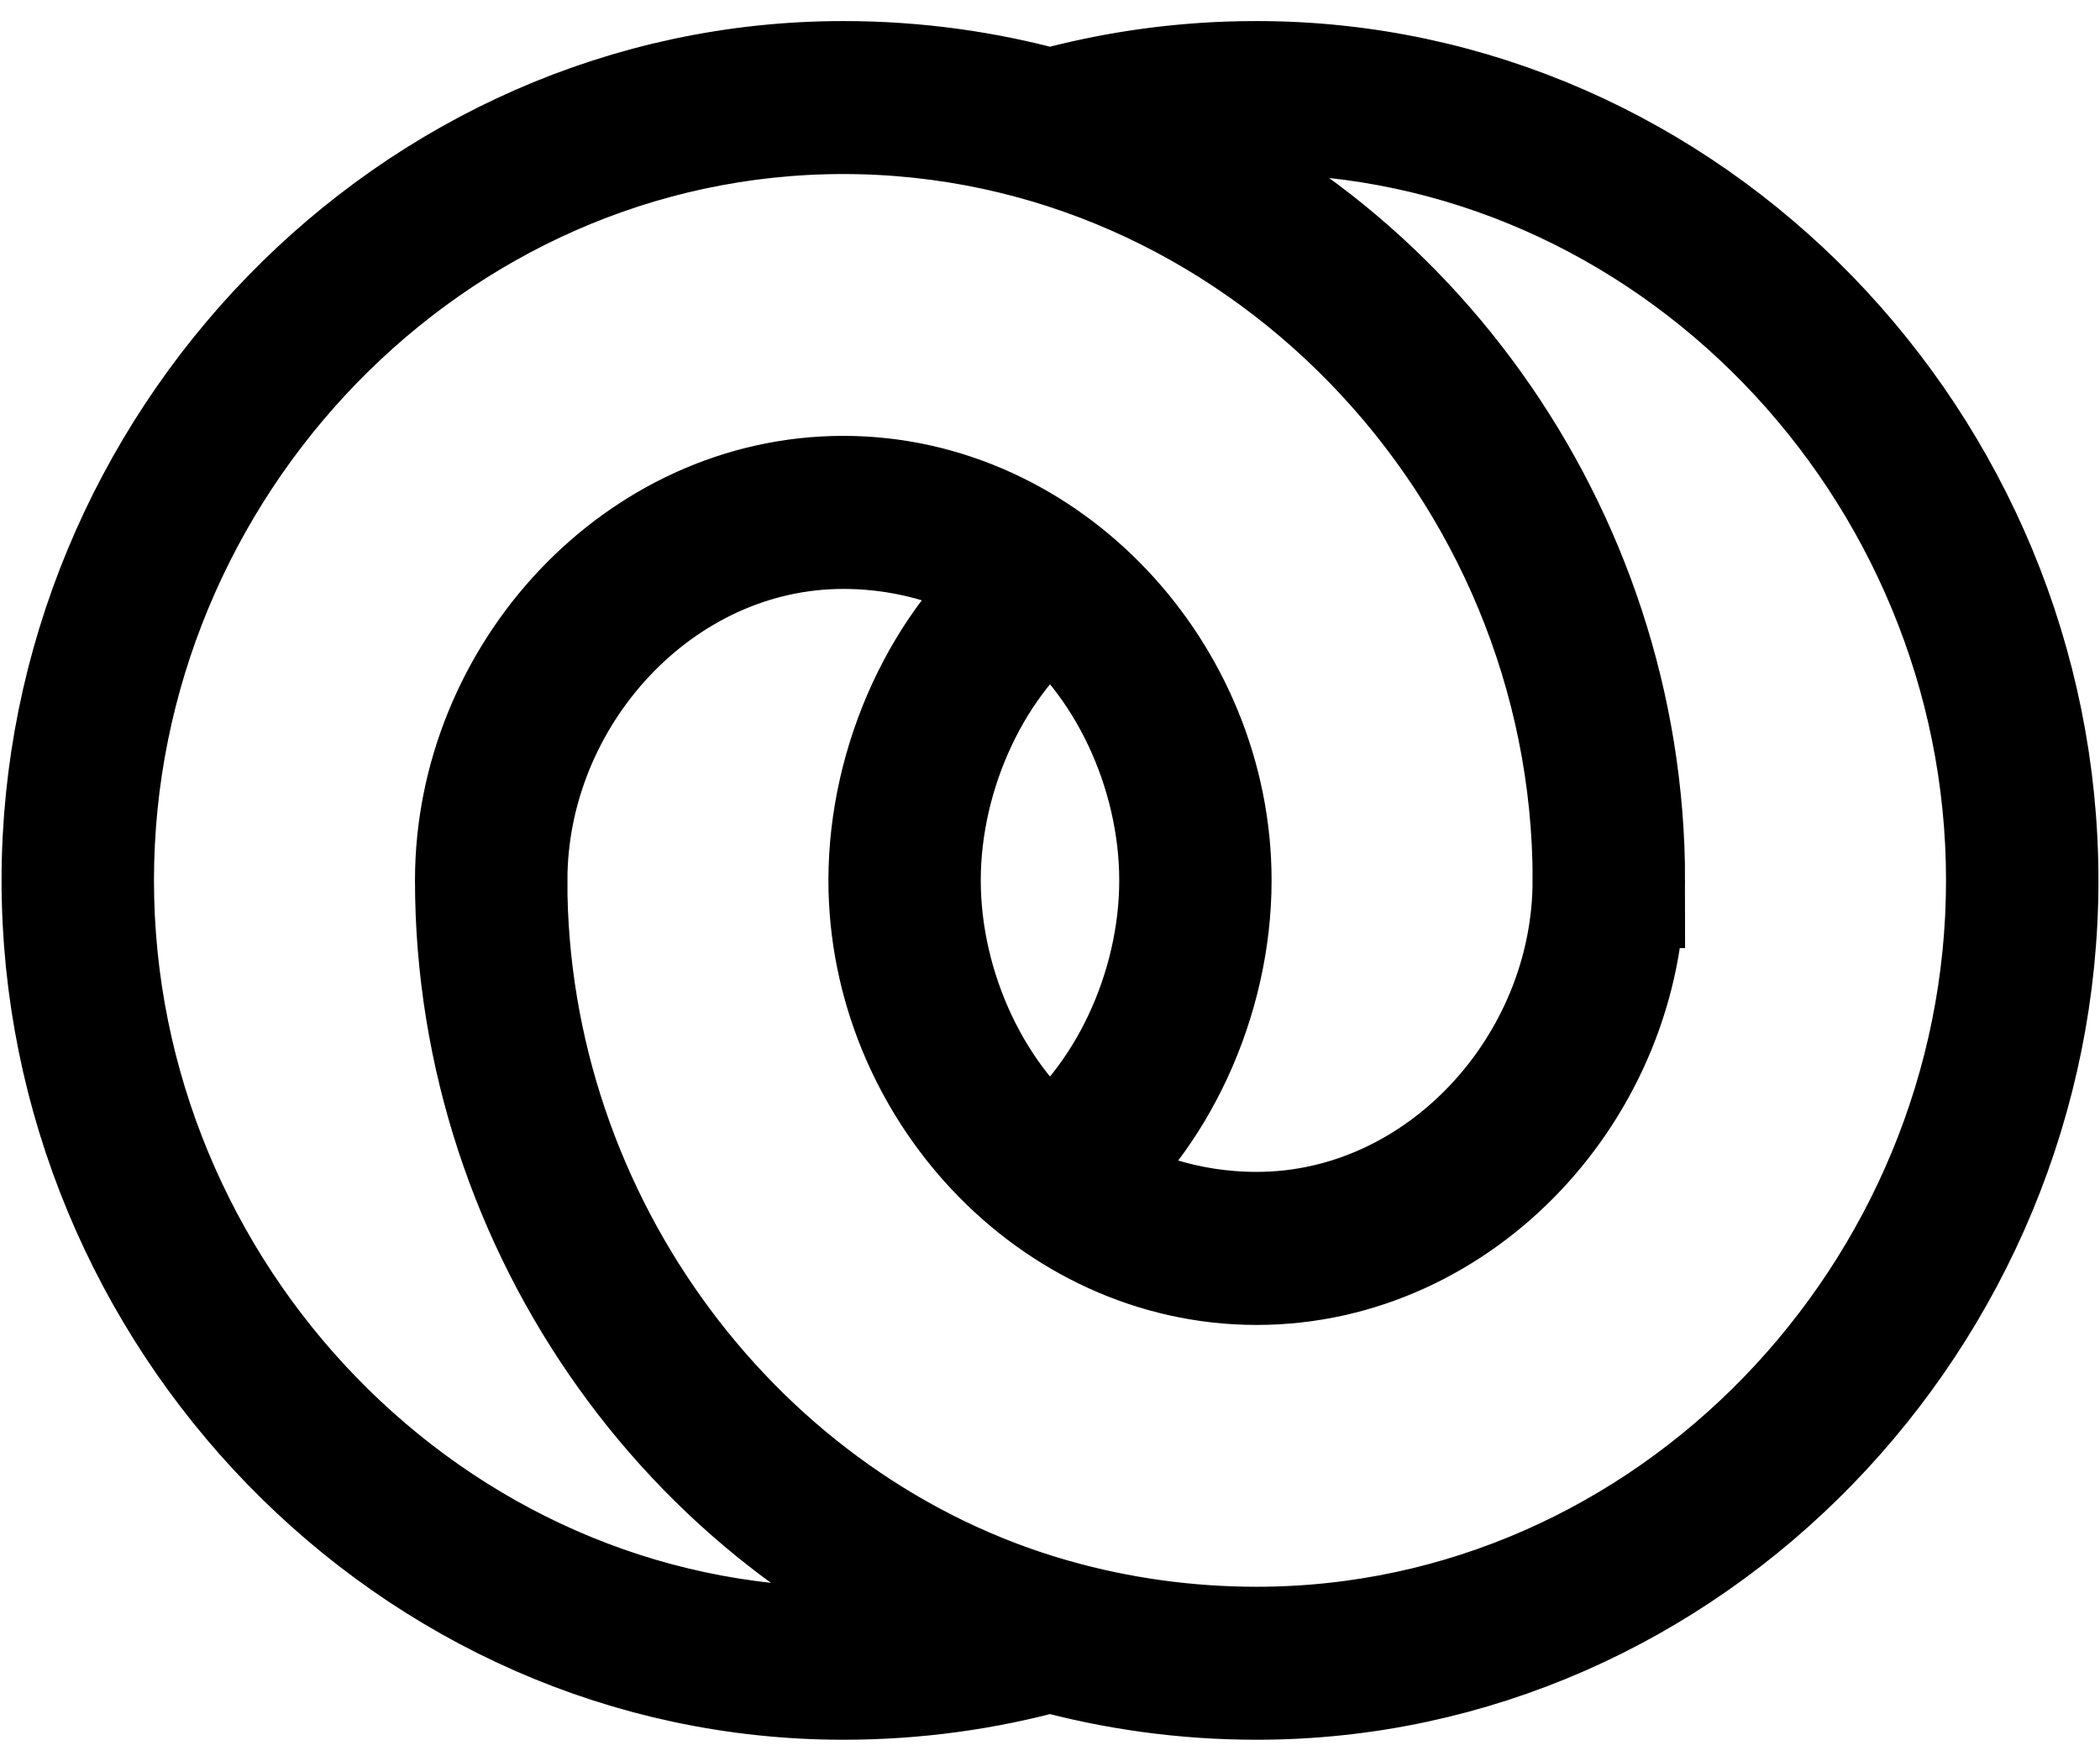 <svg width="31" height="26" viewBox="0 0 31 26" xmlns="http://www.w3.org/2000/svg">
    <path fill-rule="evenodd" clip-rule="evenodd"
        d="M15.5 24.276C15.499 24.276 15.498 24.276 15.497 24.277C14.526 24.546 13.504 24.689 12.449 24.689C6.143 24.689 1.023 19.341 1.023 13C1.023 6.659 6.143 1.311 12.449 1.311C13.511 1.311 14.539 1.456 15.514 1.728L15.599 1.697L15.604 1.696C16.418 1.478 17.267 1.349 18.14 1.318C18.277 1.313 18.414 1.311 18.551 1.311C24.857 1.311 29.977 6.659 29.977 13C29.977 19.341 24.857 24.689 18.551 24.689C17.495 24.689 16.472 24.545 15.5 24.276ZM1.273 13C1.273 6.812 6.272 1.57 12.449 1.57C18.625 1.57 23.625 6.812 23.625 13H23.624C23.624 15.805 21.357 18.304 18.551 18.304C17.501 18.304 16.526 17.984 15.718 17.437C16.966 16.459 17.771 14.716 17.771 13C17.771 10.043 15.384 7.436 12.449 7.436C9.513 7.436 7.126 10.043 7.126 13H7.126C7.126 18.102 10.44 22.638 15.021 24.131C14.195 24.326 13.334 24.43 12.449 24.43C6.272 24.43 1.273 19.188 1.273 13ZM15.514 24.011H15.509C15.505 24.012 15.504 24.005 15.5 24.007C10.809 22.674 7.375 18.128 7.375 13H7.376C7.376 10.195 9.643 7.696 12.449 7.696C13.499 7.696 14.474 8.016 15.282 8.563C14.034 9.541 13.229 11.284 13.229 13C13.229 15.957 15.616 18.564 18.551 18.564C21.487 18.564 23.874 15.957 23.874 13H23.875C23.875 7.898 20.56 3.362 15.979 1.869C16.679 1.703 17.405 1.604 18.149 1.578C18.282 1.573 18.416 1.57 18.551 1.57C24.728 1.57 29.727 6.812 29.727 13C29.727 19.188 24.728 24.43 18.551 24.43C17.498 24.43 16.48 24.284 15.514 24.011ZM15.5 8.719C14.271 9.648 13.478 11.34 13.478 13C13.478 14.659 14.271 16.352 15.5 17.281C16.729 16.352 17.522 14.66 17.522 13C17.522 11.341 16.729 9.648 15.5 8.719Z"
        stroke="black" stroke-width="2" />
</svg>